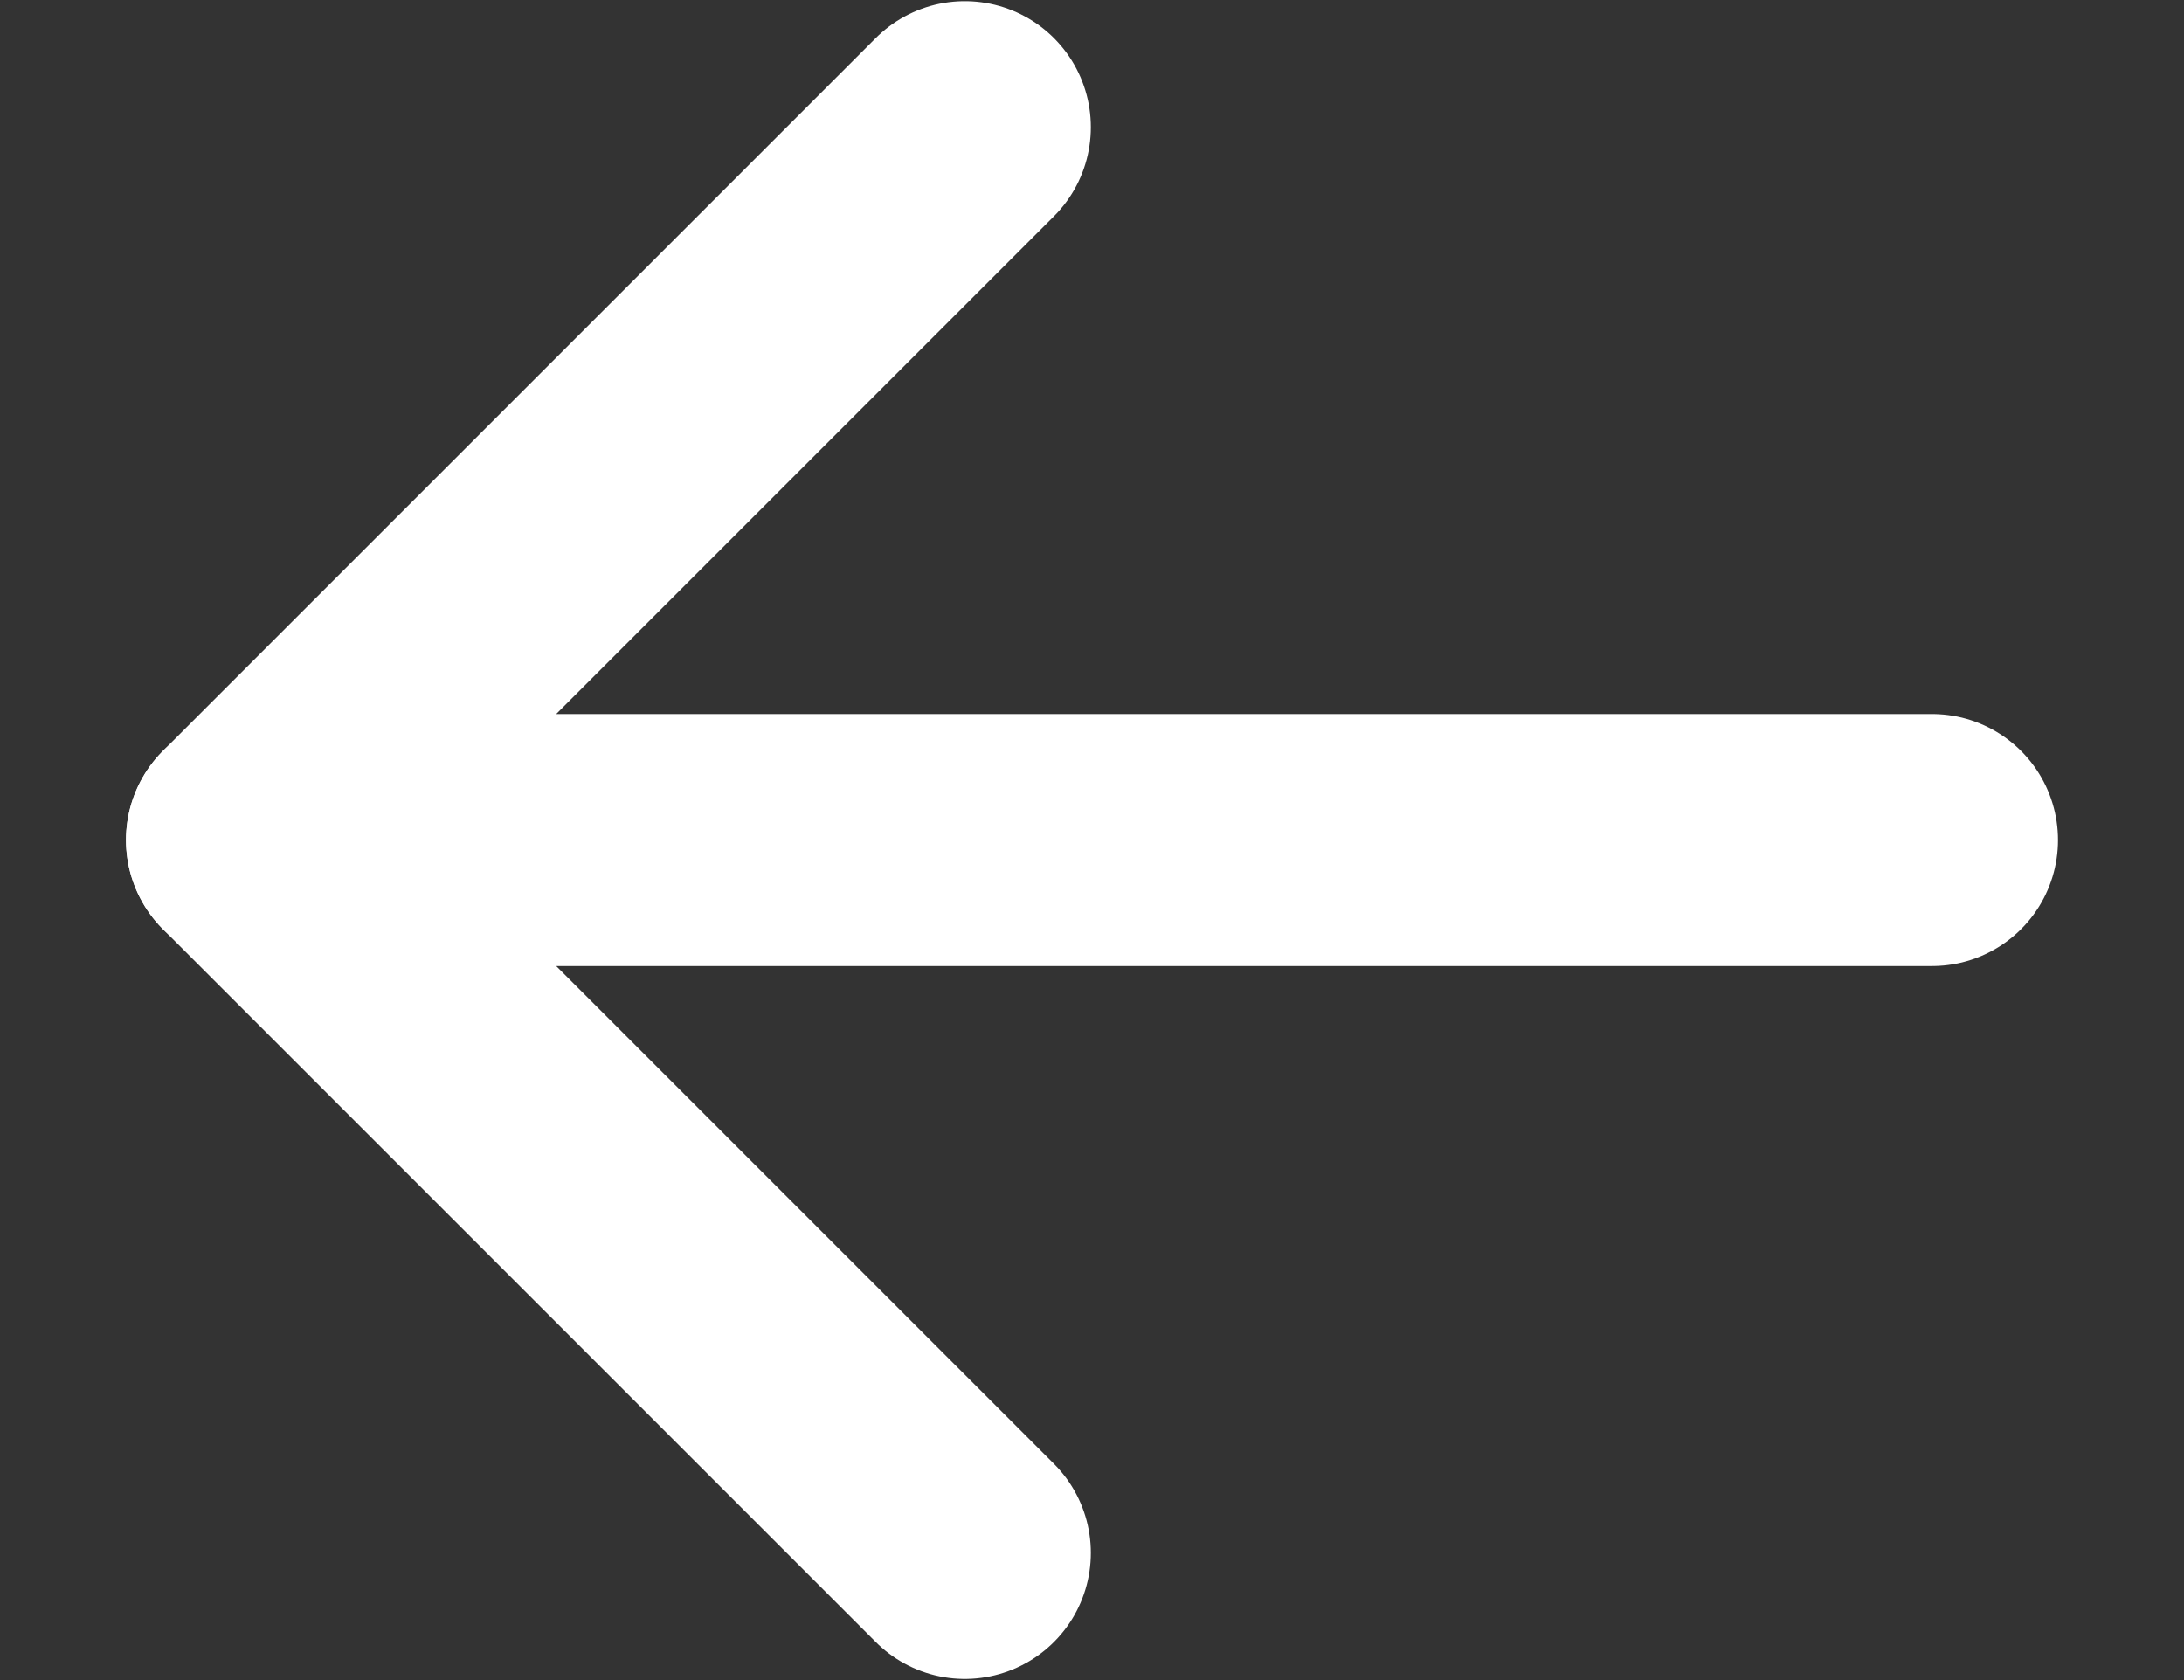 <svg fill="none" height="10" viewBox="0 0 13 10" width="13" xmlns="http://www.w3.org/2000/svg">
    <rect x="0" y="0" width="13" height="10" fill="#333333" stroke="none"/>
    <path d="M5.743 9.243L1.5 5L5.743 0.757" stroke="white" stroke-linecap="round"
        stroke-linejoin="round" stroke-width="1.5" />
    <path d="M11.5 5H1.5" stroke="white" stroke-linecap="round" stroke-linejoin="round"
        stroke-width="1.5" />
</svg>
